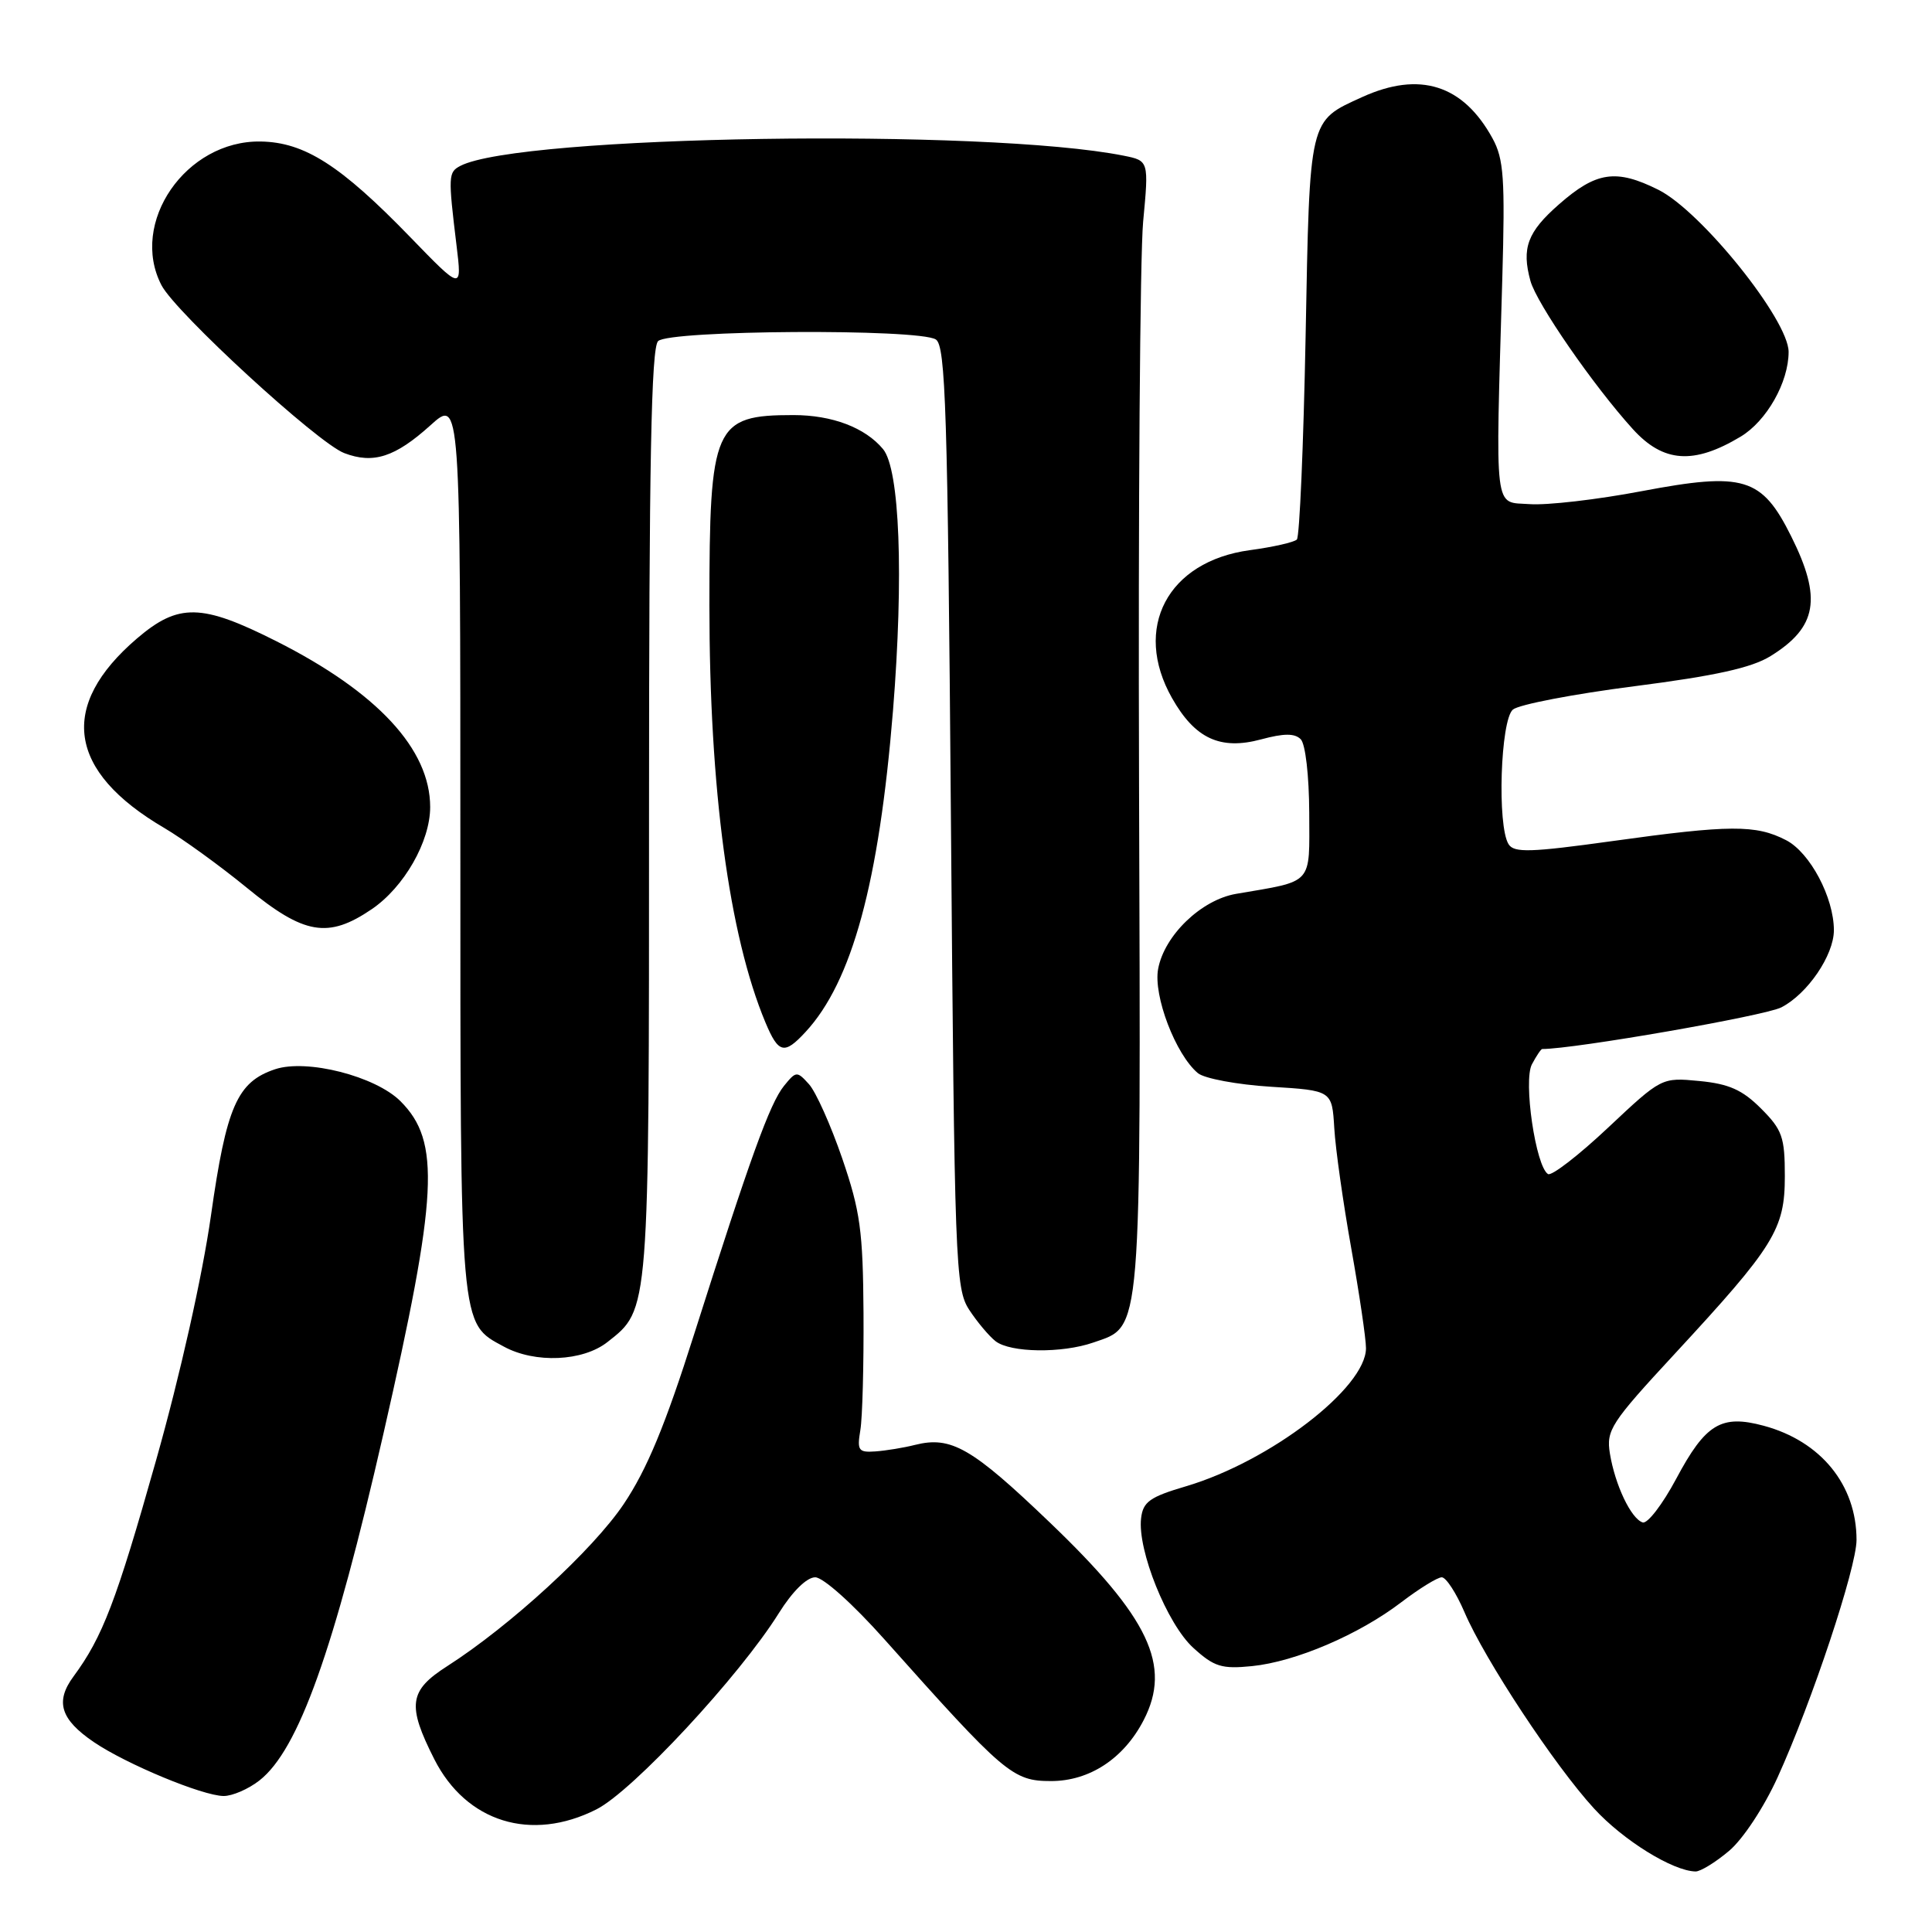 <?xml version="1.0" encoding="UTF-8" standalone="no"?>
<!DOCTYPE svg PUBLIC "-//W3C//DTD SVG 1.1//EN" "http://www.w3.org/Graphics/SVG/1.1/DTD/svg11.dtd" >
<svg xmlns="http://www.w3.org/2000/svg" xmlns:xlink="http://www.w3.org/1999/xlink" version="1.1" viewBox="0 0 256 256">
 <g >
 <path fill="currentColor"
d=" M 229.10 245.26 C 230.94 243.72 233.73 239.49 235.54 235.51 C 240.08 225.53 246.00 207.72 246.00 204.05 C 246.00 196.77 241.28 190.96 233.70 188.92 C 228.07 187.40 225.99 188.66 222.11 195.94 C 220.30 199.33 218.30 201.94 217.66 201.73 C 216.12 201.23 214.00 196.76 213.32 192.60 C 212.82 189.50 213.43 188.55 221.92 179.38 C 235.13 165.10 236.50 162.89 236.50 155.85 C 236.50 150.66 236.16 149.70 233.34 146.88 C 230.87 144.41 229.10 143.62 225.18 143.24 C 220.17 142.76 220.17 142.76 213.07 149.43 C 209.17 153.10 205.59 155.86 205.12 155.57 C 203.49 154.57 201.82 143.20 202.99 141.02 C 203.58 139.91 204.19 139.00 204.35 139.00 C 208.63 139.00 233.87 134.60 236.04 133.48 C 239.51 131.69 242.99 126.58 243.00 123.27 C 243.00 118.93 239.84 112.97 236.67 111.33 C 232.67 109.26 229.22 109.28 213.63 111.45 C 202.82 112.95 200.62 113.02 199.90 111.87 C 198.36 109.45 198.82 95.40 200.47 94.02 C 201.28 93.35 208.52 91.96 216.56 90.93 C 227.29 89.55 232.10 88.49 234.60 86.94 C 240.78 83.12 241.45 79.29 237.35 71.08 C 233.44 63.23 231.08 62.52 217.54 65.08 C 211.66 66.20 204.98 66.97 202.68 66.80 C 197.90 66.46 198.15 68.51 199.06 37.00 C 199.44 23.64 199.26 21.06 197.77 18.34 C 193.87 11.22 188.12 9.40 180.50 12.86 C 173.40 16.10 173.55 15.42 173.00 44.57 C 172.72 59.02 172.20 71.13 171.84 71.49 C 171.48 71.85 168.68 72.49 165.61 72.90 C 154.70 74.38 150.05 83.23 155.30 92.50 C 158.34 97.87 161.69 99.43 167.11 97.97 C 170.12 97.16 171.55 97.15 172.35 97.95 C 172.98 98.58 173.46 102.78 173.48 107.70 C 173.50 117.37 174.14 116.67 163.79 118.44 C 159.18 119.23 154.29 123.93 153.46 128.38 C 152.79 131.92 155.78 139.74 158.73 142.20 C 159.59 142.91 163.94 143.72 168.40 144.00 C 176.50 144.50 176.50 144.50 176.80 149.50 C 176.96 152.25 177.98 159.42 179.05 165.42 C 180.12 171.43 181.00 177.38 181.00 178.64 C 181.00 183.89 168.30 193.64 157.15 196.94 C 152.36 198.35 151.45 199.00 151.20 201.18 C 150.70 205.39 154.66 215.22 158.13 218.36 C 160.88 220.86 161.88 221.17 165.89 220.77 C 171.66 220.19 180.07 216.60 185.70 212.29 C 188.08 210.48 190.48 209.00 191.04 209.00 C 191.61 209.00 192.96 211.08 194.05 213.62 C 196.76 219.95 206.03 233.99 211.22 239.64 C 215.09 243.86 221.65 247.92 224.67 247.98 C 225.32 247.99 227.31 246.77 229.10 245.26 Z  M 79.03 239.75 C 83.83 237.33 97.99 222.09 103.20 213.75 C 105.00 210.87 106.90 209.00 108.02 209.00 C 109.07 209.00 113.01 212.53 117.18 217.21 C 133.11 235.08 134.19 236.00 139.27 236.00 C 144.37 236.00 148.91 233.02 151.54 227.93 C 155.28 220.69 152.27 214.35 139.14 201.77 C 128.77 191.83 126.04 190.25 121.23 191.46 C 119.73 191.84 117.38 192.22 116.00 192.32 C 113.75 192.48 113.55 192.20 114.00 189.50 C 114.28 187.85 114.46 180.88 114.42 174.00 C 114.35 163.10 113.99 160.48 111.60 153.50 C 110.09 149.10 108.11 144.68 107.20 143.67 C 105.60 141.90 105.49 141.91 103.88 143.89 C 102.00 146.22 99.43 153.34 91.97 176.81 C 88.15 188.87 85.71 194.73 82.65 199.29 C 78.57 205.37 67.58 215.45 59.25 220.78 C 54.18 224.02 53.92 225.94 57.55 233.11 C 61.78 241.45 70.39 244.12 79.03 239.75 Z  M 34.39 235.91 C 39.55 231.85 44.23 218.76 50.80 190.00 C 58.04 158.28 58.40 151.25 53.07 145.92 C 49.75 142.60 40.65 140.28 36.45 141.68 C 31.42 143.36 30.00 146.62 27.95 161.09 C 26.81 169.08 23.88 182.18 20.68 193.50 C 15.40 212.21 13.59 216.92 9.74 222.14 C 7.28 225.47 8.01 227.83 12.44 230.84 C 16.74 233.76 26.81 237.94 29.62 237.98 C 30.78 237.99 32.93 237.06 34.39 235.91 Z  M 80.49 177.83 C 86.07 173.44 86.00 174.28 86.00 107.73 C 86.00 61.36 86.29 46.11 87.20 45.20 C 88.67 43.73 121.71 43.53 124.00 44.98 C 125.30 45.80 125.57 54.31 126.00 108.26 C 126.48 167.62 126.59 170.73 128.42 173.55 C 129.48 175.17 131.06 177.05 131.92 177.72 C 133.91 179.25 140.71 179.34 144.88 177.89 C 151.35 175.64 151.17 177.89 150.93 104.16 C 150.81 67.50 151.06 33.85 151.47 29.40 C 152.23 21.30 152.23 21.30 148.90 20.63 C 130.58 16.97 68.80 17.92 61.00 21.98 C 59.40 22.82 59.37 23.28 60.49 32.50 C 61.22 38.50 61.22 38.50 54.36 31.42 C 45.12 21.89 40.35 18.84 34.52 18.75 C 24.62 18.60 17.10 29.52 21.40 37.80 C 23.29 41.43 42.10 58.71 45.62 60.04 C 49.47 61.51 52.36 60.57 57.03 56.36 C 61.00 52.77 61.00 52.77 61.00 111.93 C 61.00 176.56 60.89 175.25 66.76 178.43 C 70.89 180.68 77.23 180.40 80.49 177.83 Z  M 106.73 136.75 C 112.91 130.08 116.48 116.93 118.33 94.12 C 119.76 76.33 119.22 62.18 117.01 59.51 C 114.64 56.66 110.27 55.00 105.13 55.00 C 94.61 55.00 94.00 56.38 94.00 80.23 C 94.00 104.56 96.60 123.93 101.42 135.47 C 103.15 139.60 103.92 139.79 106.73 136.75 Z  M 49.26 120.47 C 53.54 117.56 57.00 111.51 57.00 106.94 C 57.00 99.27 50.00 91.72 36.63 84.97 C 26.70 79.96 23.65 79.90 18.15 84.60 C 7.71 93.54 8.95 102.20 21.75 109.70 C 24.22 111.15 29.16 114.73 32.74 117.66 C 40.30 123.86 43.48 124.40 49.26 120.47 Z  M 230.64 57.86 C 234.09 55.79 237.00 50.65 237.00 46.63 C 237.00 42.39 225.41 27.97 219.73 25.14 C 214.13 22.35 211.51 22.74 206.57 27.08 C 202.39 30.74 201.60 32.88 202.79 37.22 C 203.62 40.22 211.15 51.12 216.36 56.86 C 220.40 61.31 224.42 61.59 230.64 57.86 Z "/>
</g>
</svg>